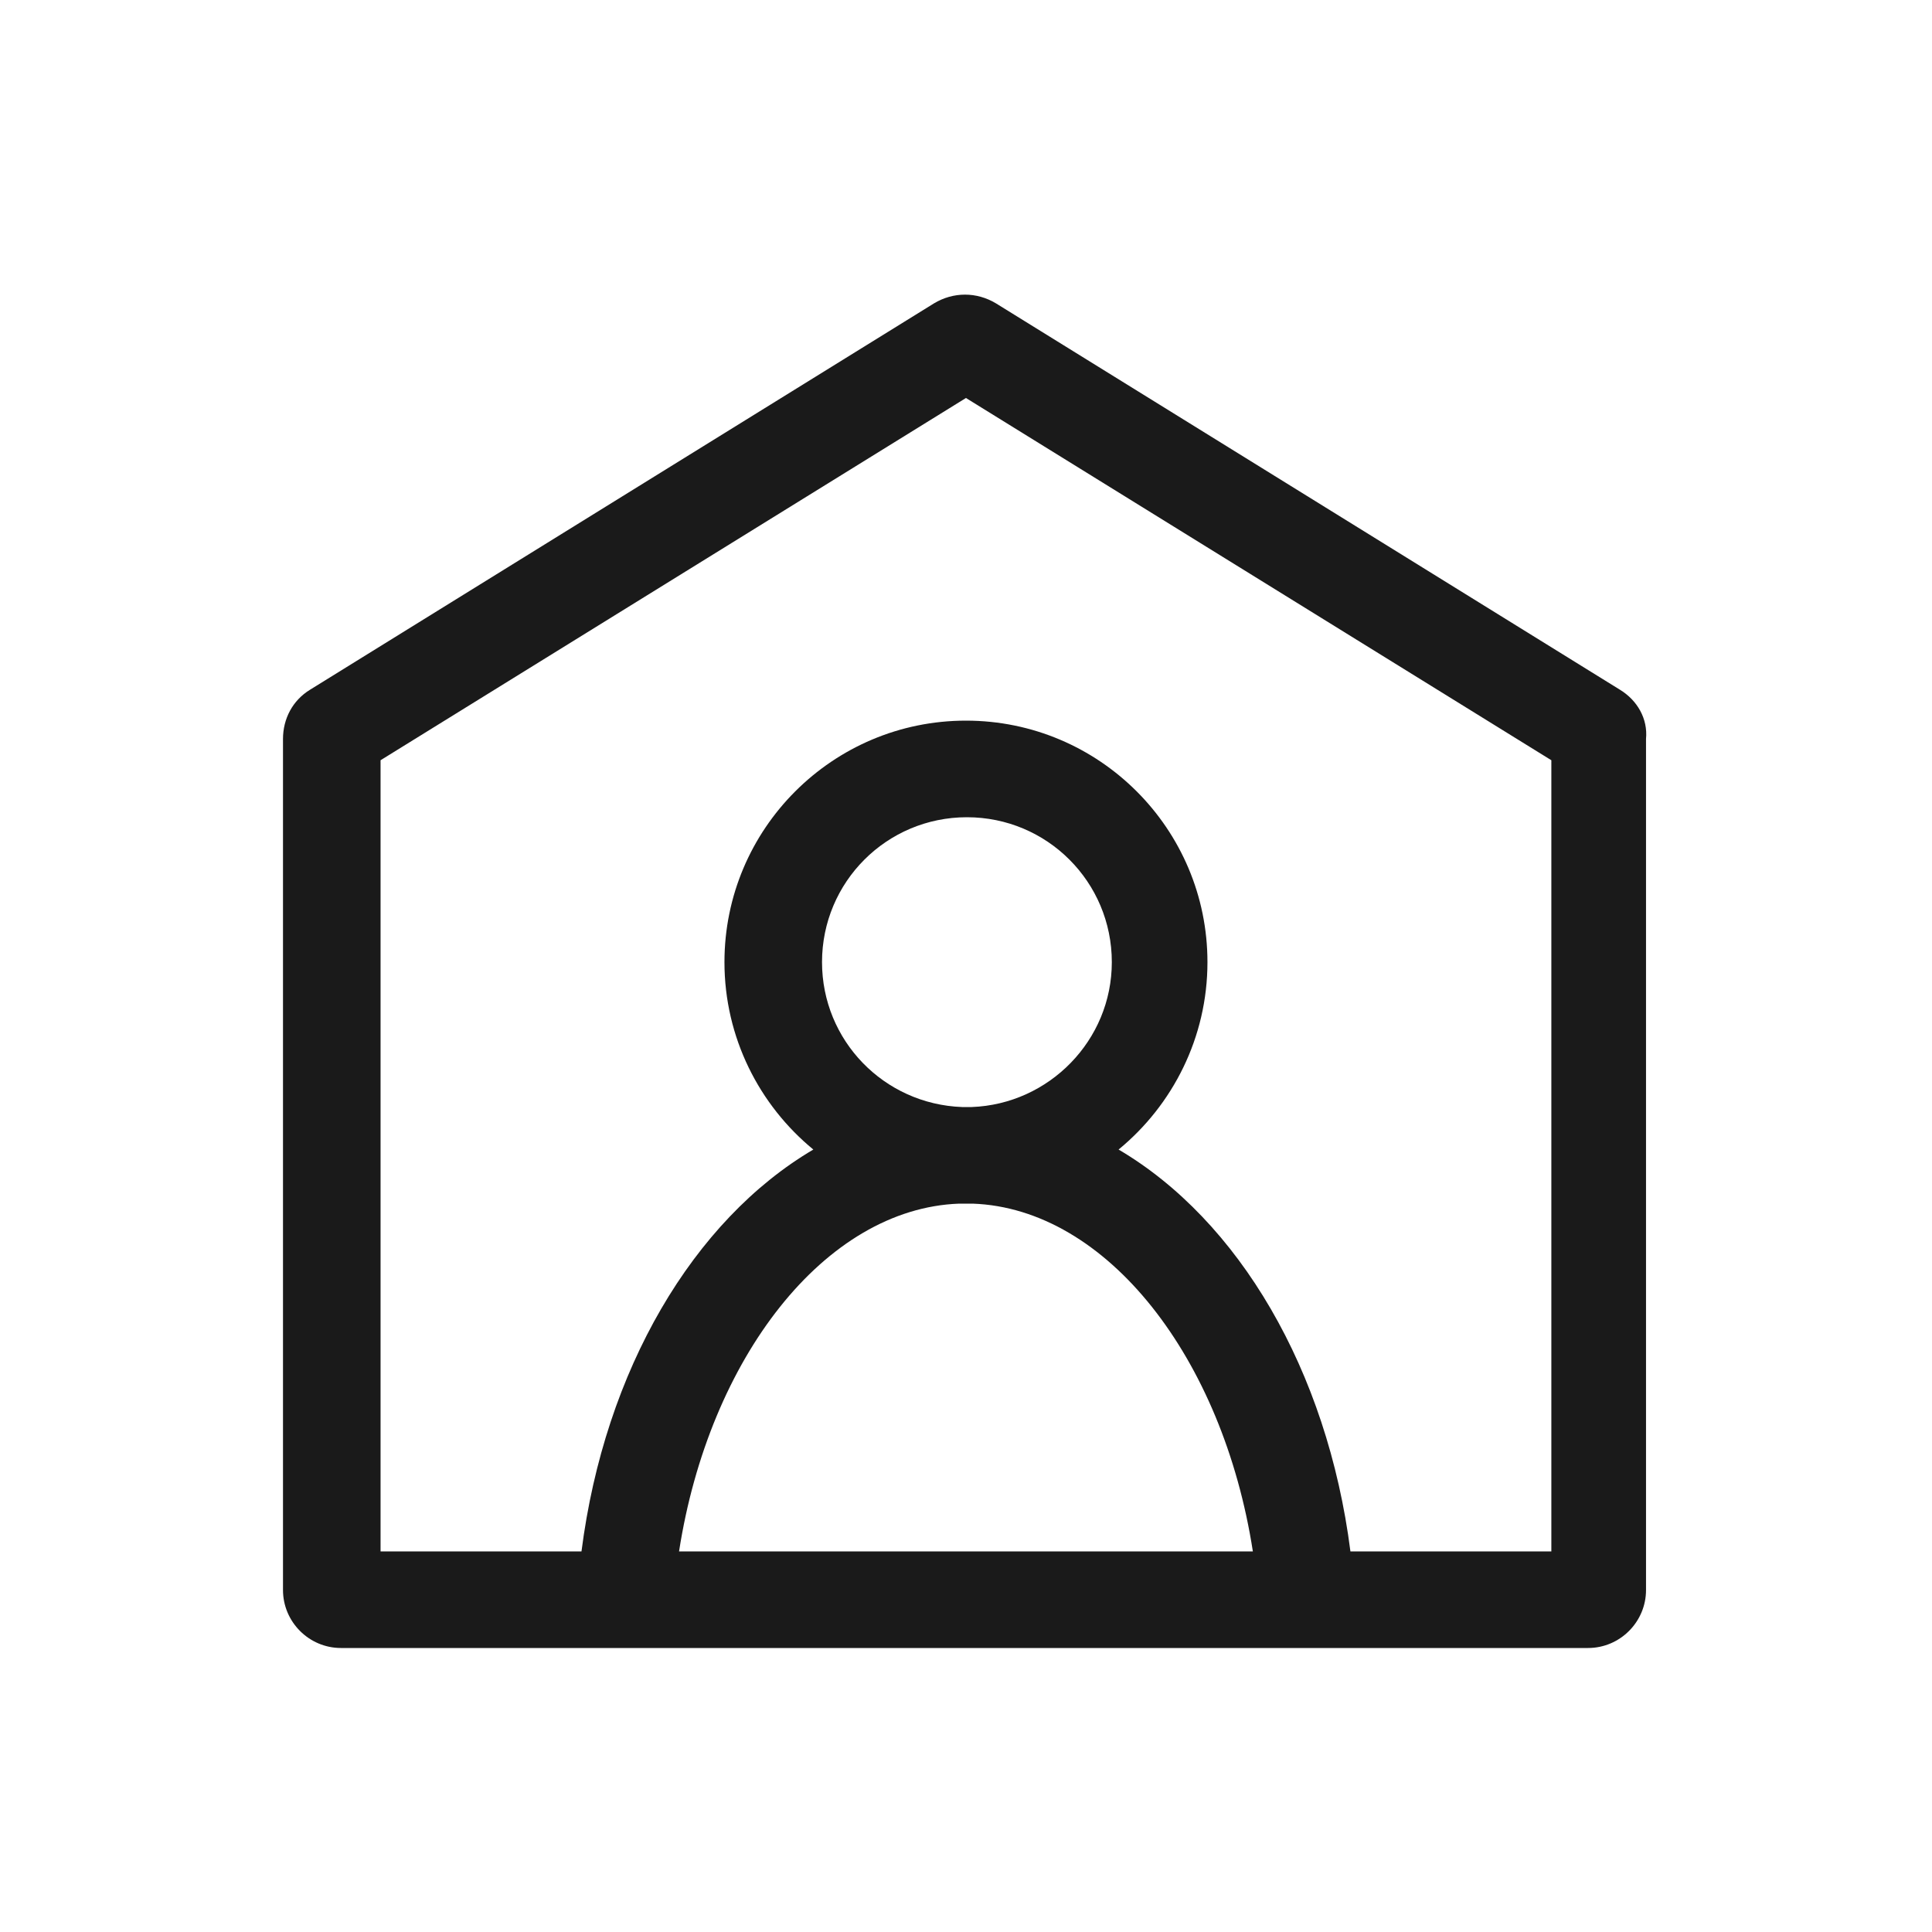 <svg width="42" height="42" viewBox="0 0 42 42" fill="none" xmlns="http://www.w3.org/2000/svg">
<path d="M35.216 14.994L21.65 6.594C21.44 6.468 21.209 6.405 20.978 6.405C20.747 6.405 20.516 6.468 20.306 6.594L6.74 14.994C6.362 15.225 6.152 15.624 6.152 16.065V34.566C6.152 35.259 6.719 35.826 7.412 35.826H12.473H29.462H34.523C35.216 35.826 35.783 35.259 35.783 34.566V16.065C35.825 15.624 35.594 15.225 35.216 14.994ZM14.762 33.726C15.413 29.526 17.933 26.271 20.852 26.166C20.894 26.166 20.957 26.166 20.999 26.166C21.041 26.166 21.104 26.166 21.146 26.166C24.065 26.271 26.585 29.526 27.236 33.726H14.762ZM17.87 20.916C17.87 19.173 19.277 17.766 21.02 17.766C22.763 17.766 24.17 19.173 24.17 20.916C24.17 22.617 22.805 24.003 21.125 24.066C21.083 24.066 21.041 24.066 21.02 24.066C20.978 24.066 20.957 24.066 20.915 24.066C19.214 24.003 17.87 22.617 17.87 20.916ZM33.725 33.726H29.357C28.853 29.778 26.921 26.523 24.317 24.99C25.493 24.024 26.249 22.554 26.249 20.916C26.249 18.018 23.897 15.666 20.999 15.666C18.101 15.666 15.749 18.018 15.749 20.916C15.749 22.554 16.505 24.024 17.681 24.99C15.077 26.523 13.145 29.778 12.641 33.726H8.273V16.527L20.999 8.652L33.725 16.527V33.726Z" fill="#1A1A1A"/>
</svg>
